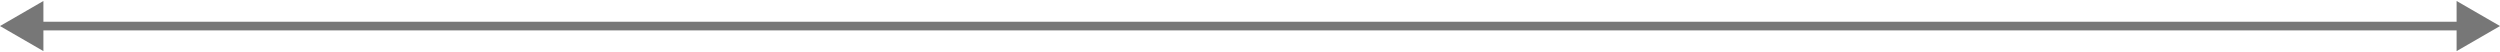 <svg width="288" height="6" viewBox="0 0 288 6" fill="none" xmlns="http://www.w3.org/2000/svg">
<path d="M0 3L5 5.887V0.113L0 3ZM288 3L283 0.113V5.887L288 3ZM4.5 3.5H283.5V2.5H4.5V3.5Z" fill="#777777"/>
</svg>

